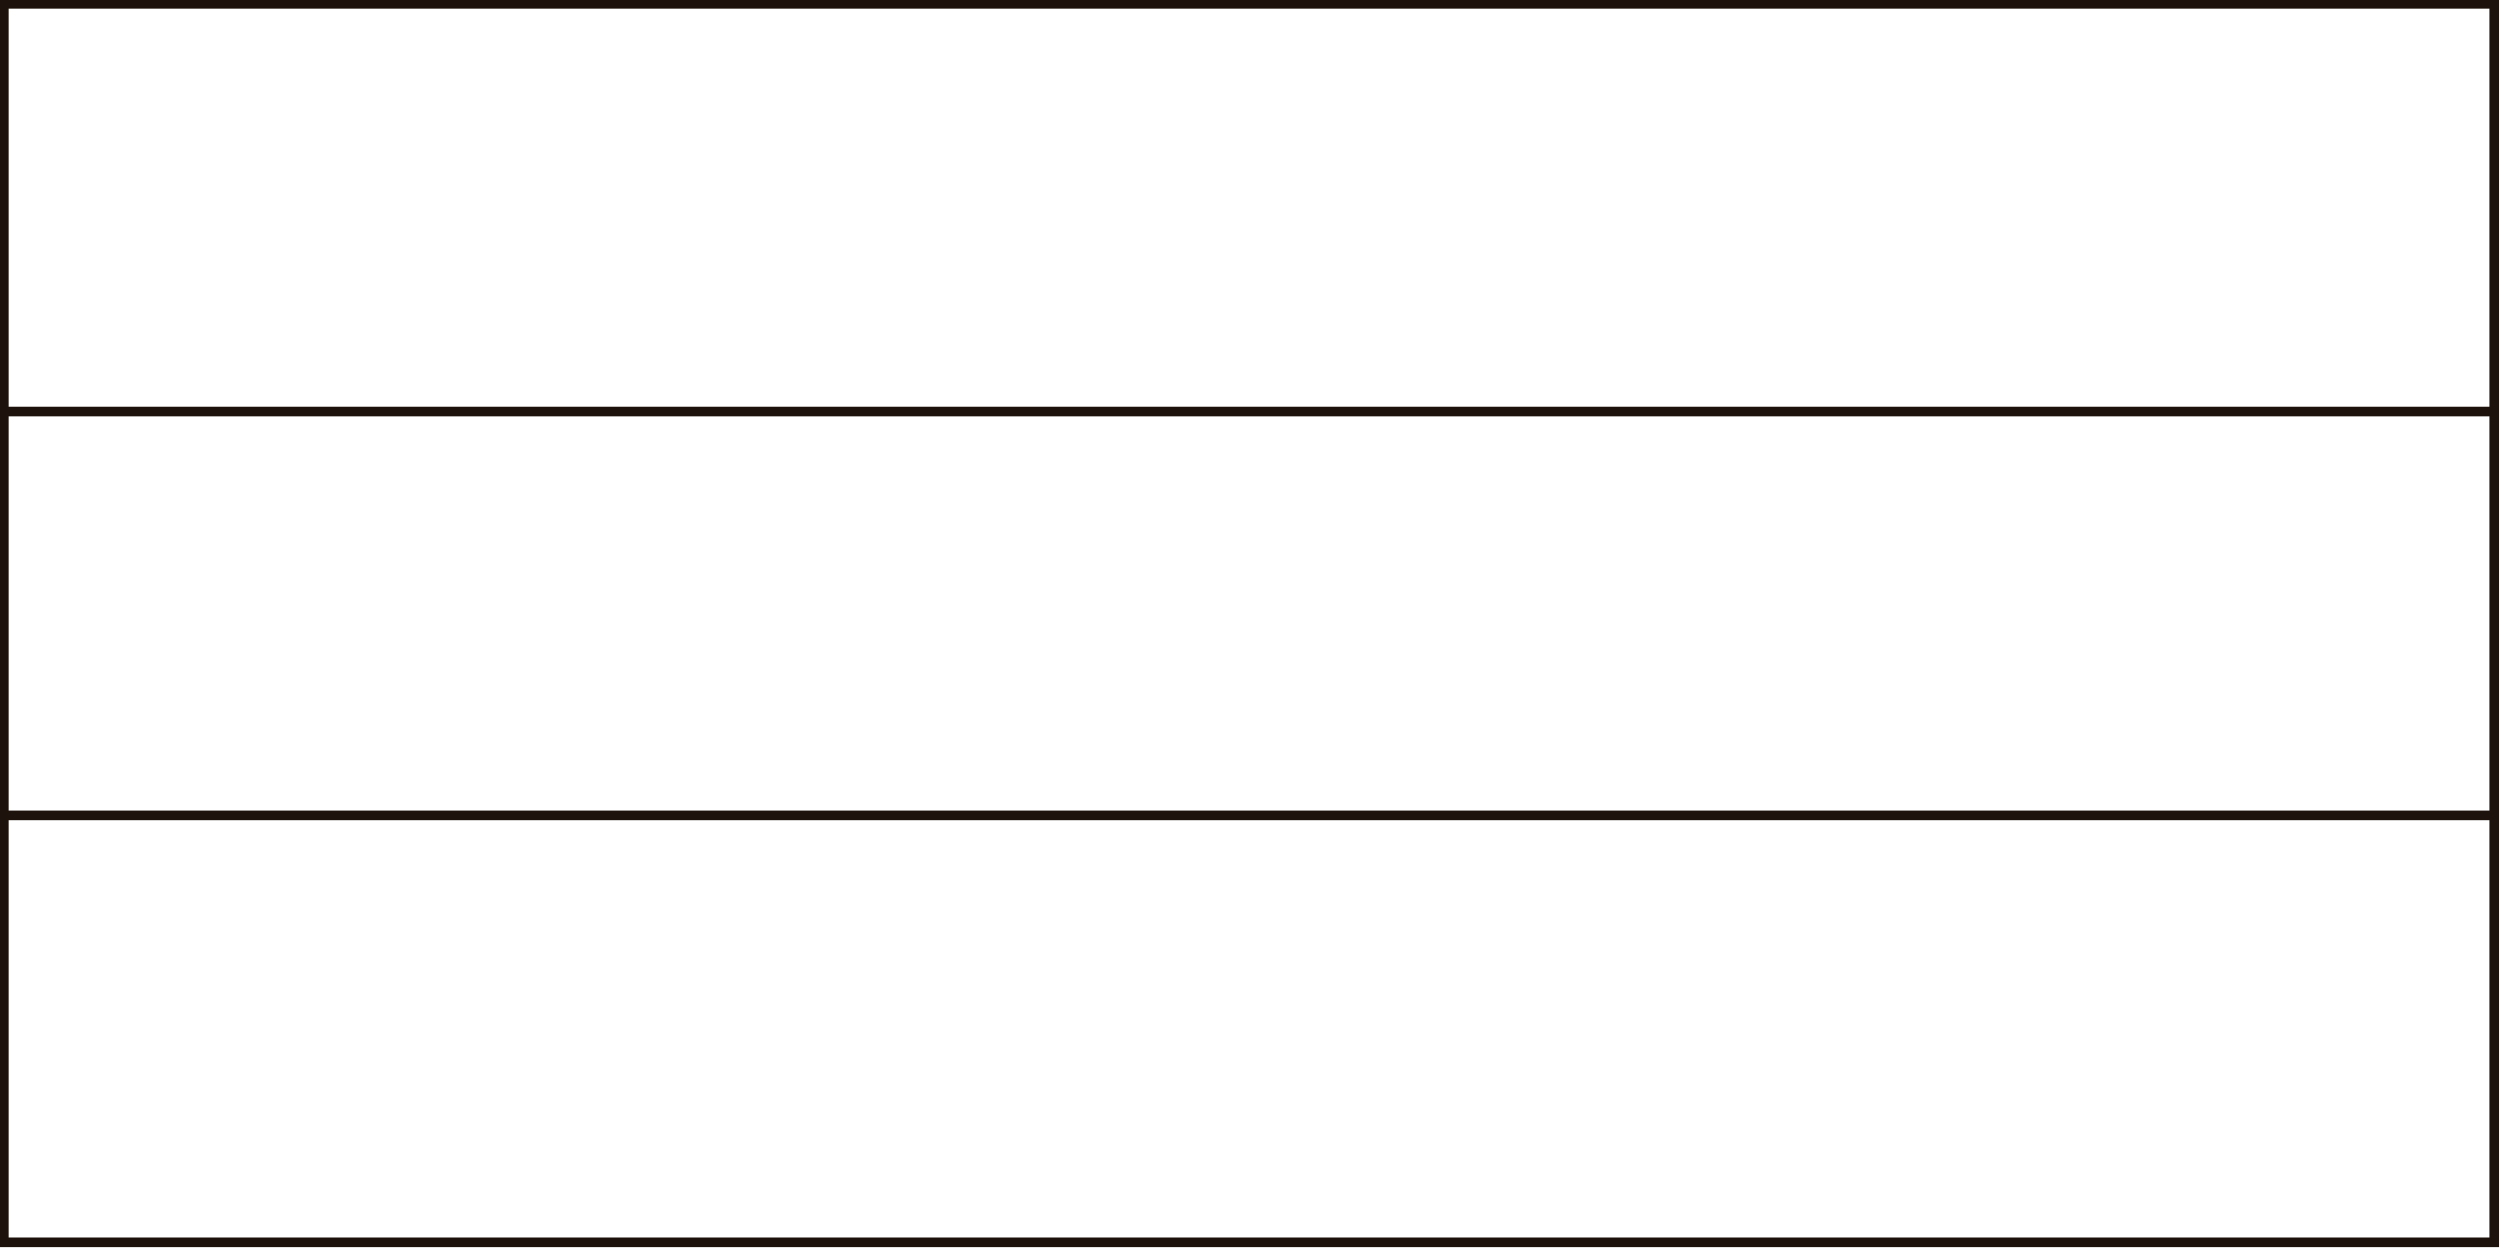 <?xml version="1.0" encoding="utf-8"?>
<!-- Generator: Adobe Illustrator 26.0.3, SVG Export Plug-In . SVG Version: 6.00 Build 0)  -->
<svg version="1.1" id="a242a27b-5a42-4d4d-a1ee-36f959dd35db"
	 xmlns="http://www.w3.org/2000/svg" xmlns:xlink="http://www.w3.org/1999/xlink" x="0px" y="0px" width="130px" height="64.9px"
	 viewBox="0 0 130 64.9" style="enable-background:new 0 0 130 64.9;" xml:space="preserve">
<style type="text/css">
	.st0{fill:none;stroke:#1E130C;stroke-width:0.5;stroke-miterlimit:10;}
</style>
<rect x="0.2" y="0.2" class="st0" width="129.5" height="64.4"/>
<line class="st0" x1="0.2" y1="42.4" x2="129.8" y2="42.4"/>
<line class="st0" x1="0.2" y1="21.4" x2="129.8" y2="21.4"/>
</svg>
